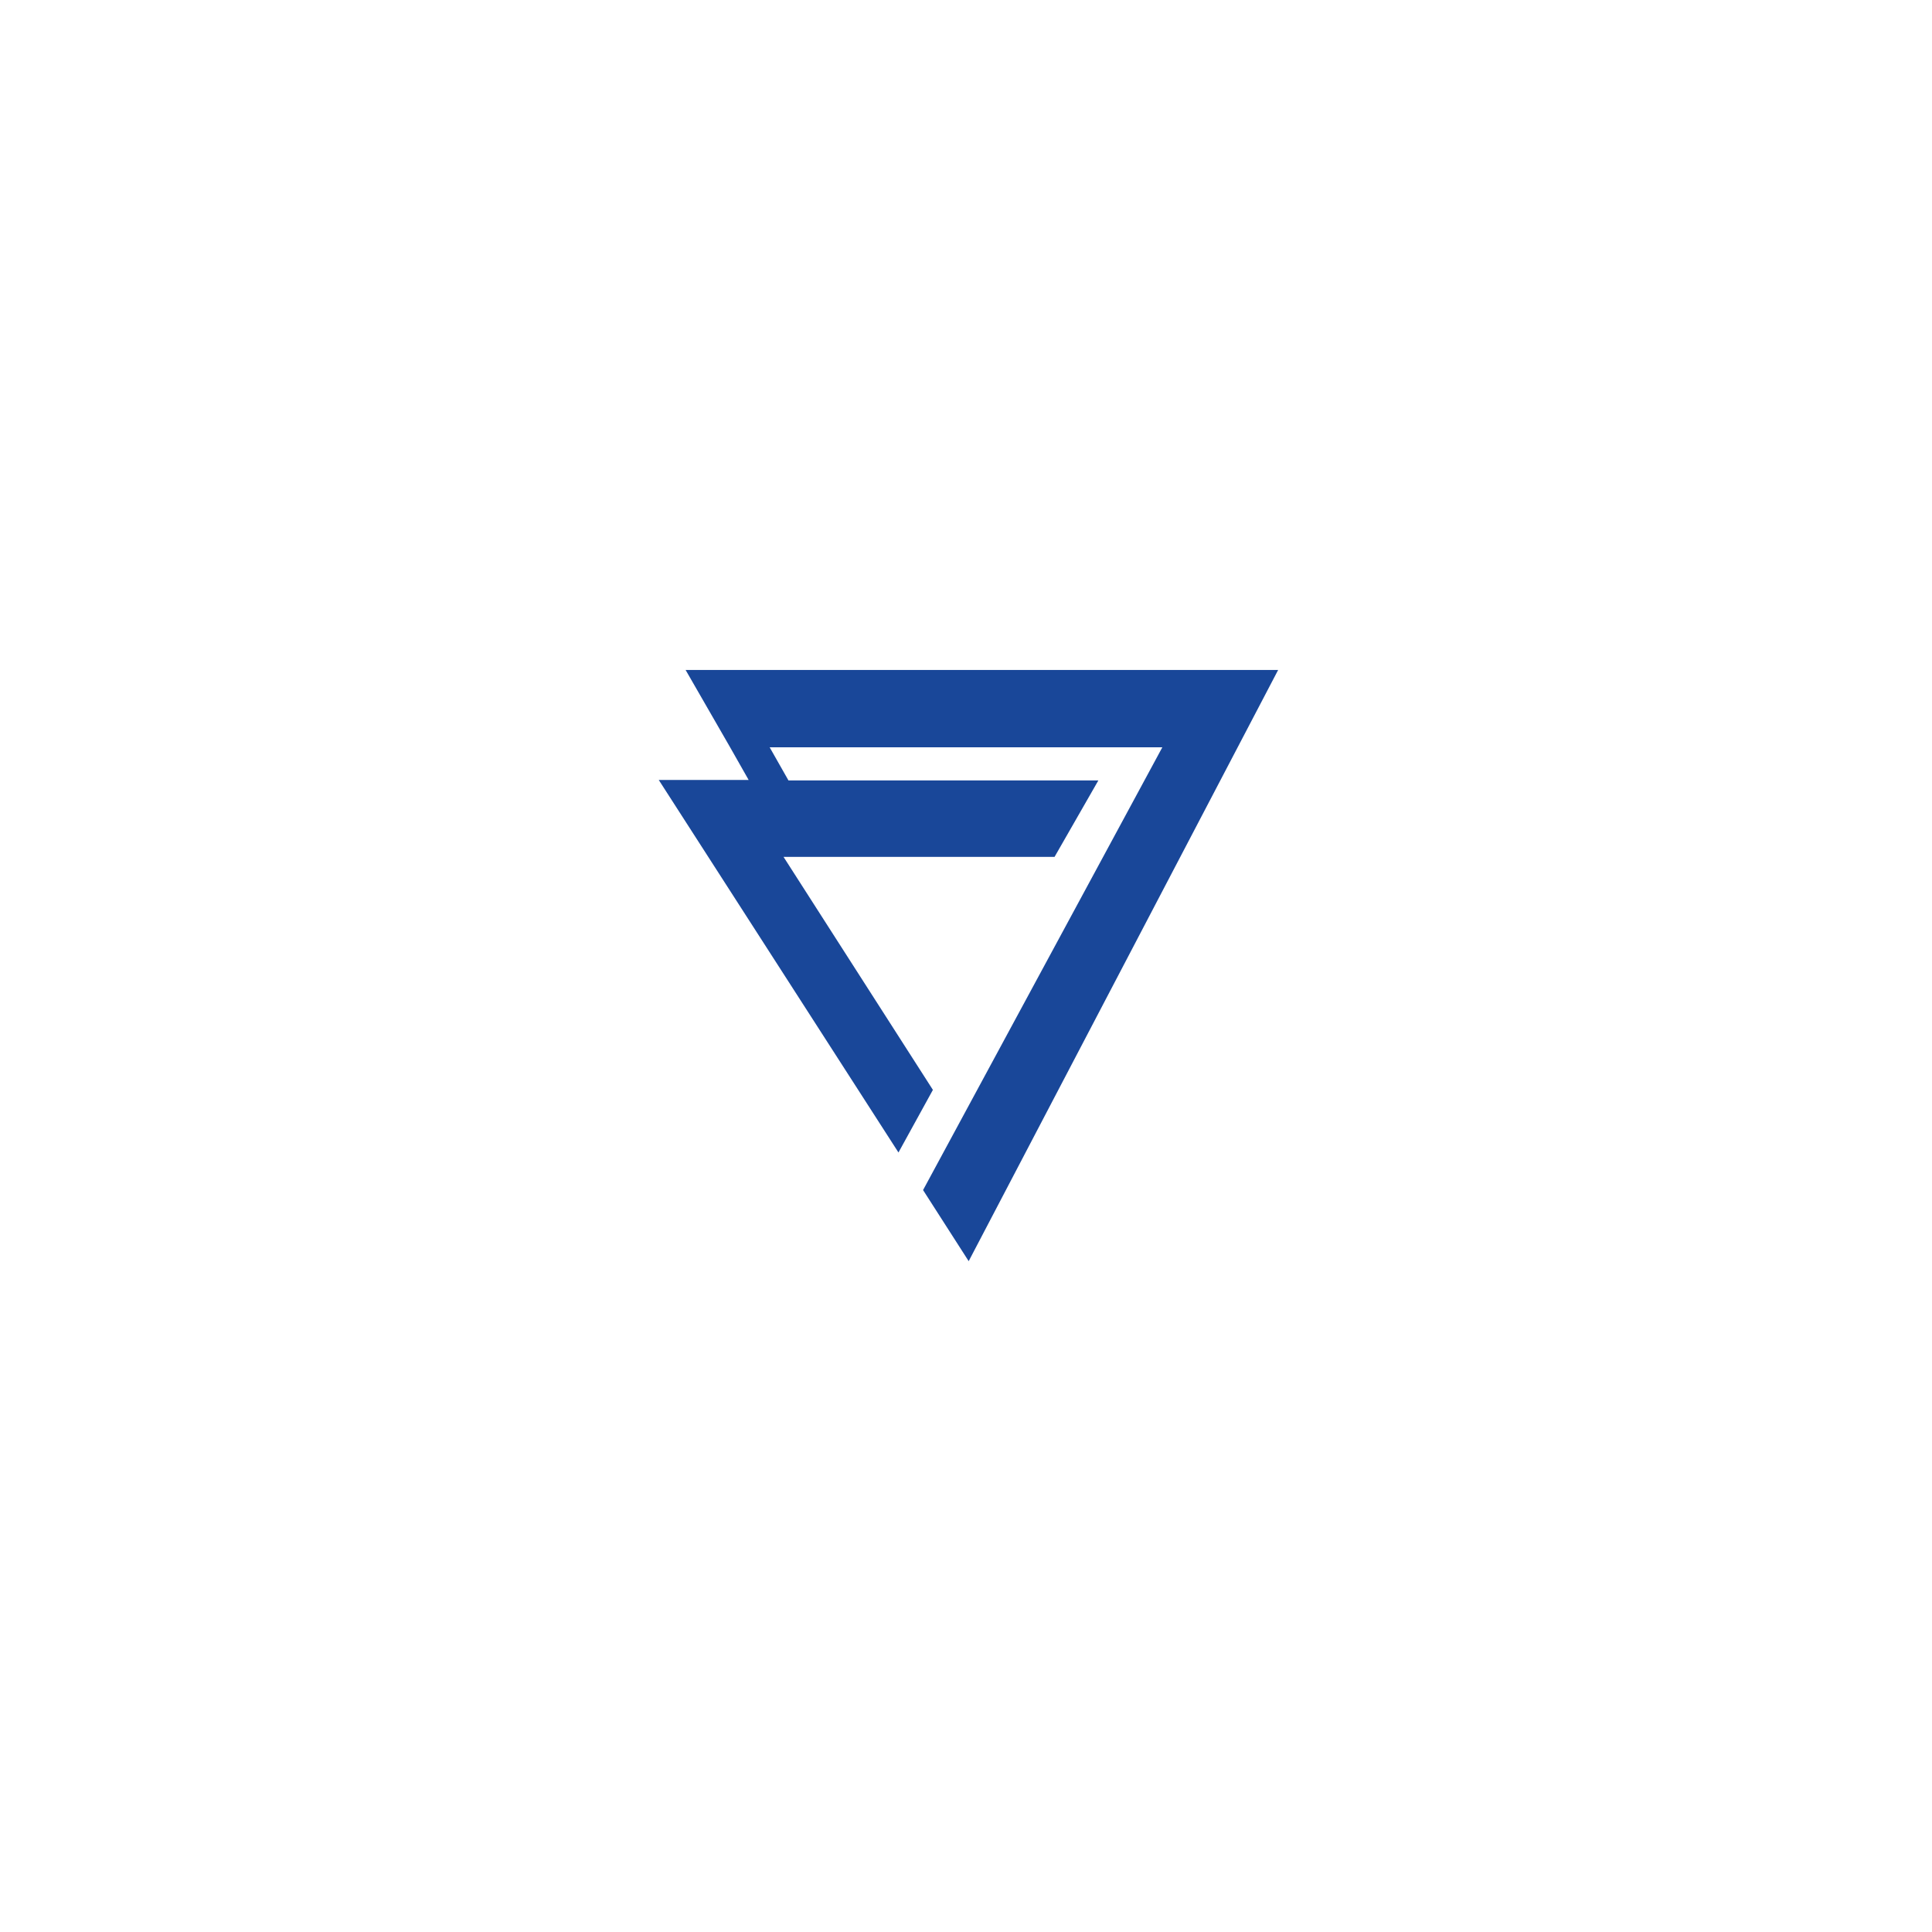 <?xml version="1.0" encoding="utf-8"?>
<!-- Generator: Adobe Illustrator 27.2.0, SVG Export Plug-In . SVG Version: 6.00 Build 0)  -->
<svg version="1.1" id="Layer_1" xmlns="http://www.w3.org/2000/svg" xmlns:xlink="http://www.w3.org/1999/xlink" x="0px" y="0px"
	 viewBox="0 0 432 432" style="enable-background:new 0 0 432 432;" xml:space="preserve">
<style type="text/css">
	.st0{fill:#194799;}
</style>
<g id="Vector_Smart_Object" transform="translate(857 381)">
	<path id="Path_3_00000123415415586954207680000005645911711669745814_" class="st0" d="M-597.1-213.9h-87.8l4.2,7.4h69.3l-9.8,17.1
		h-60.6l33.4,52.1l-7.7,14l-53.6-83.3l20.1,0l-4.2-7.4l-9.9-17.2h132.5l-69.2,132.2l-10.2-15.9L-597.1-213.9z"/>
</g>
</svg>

